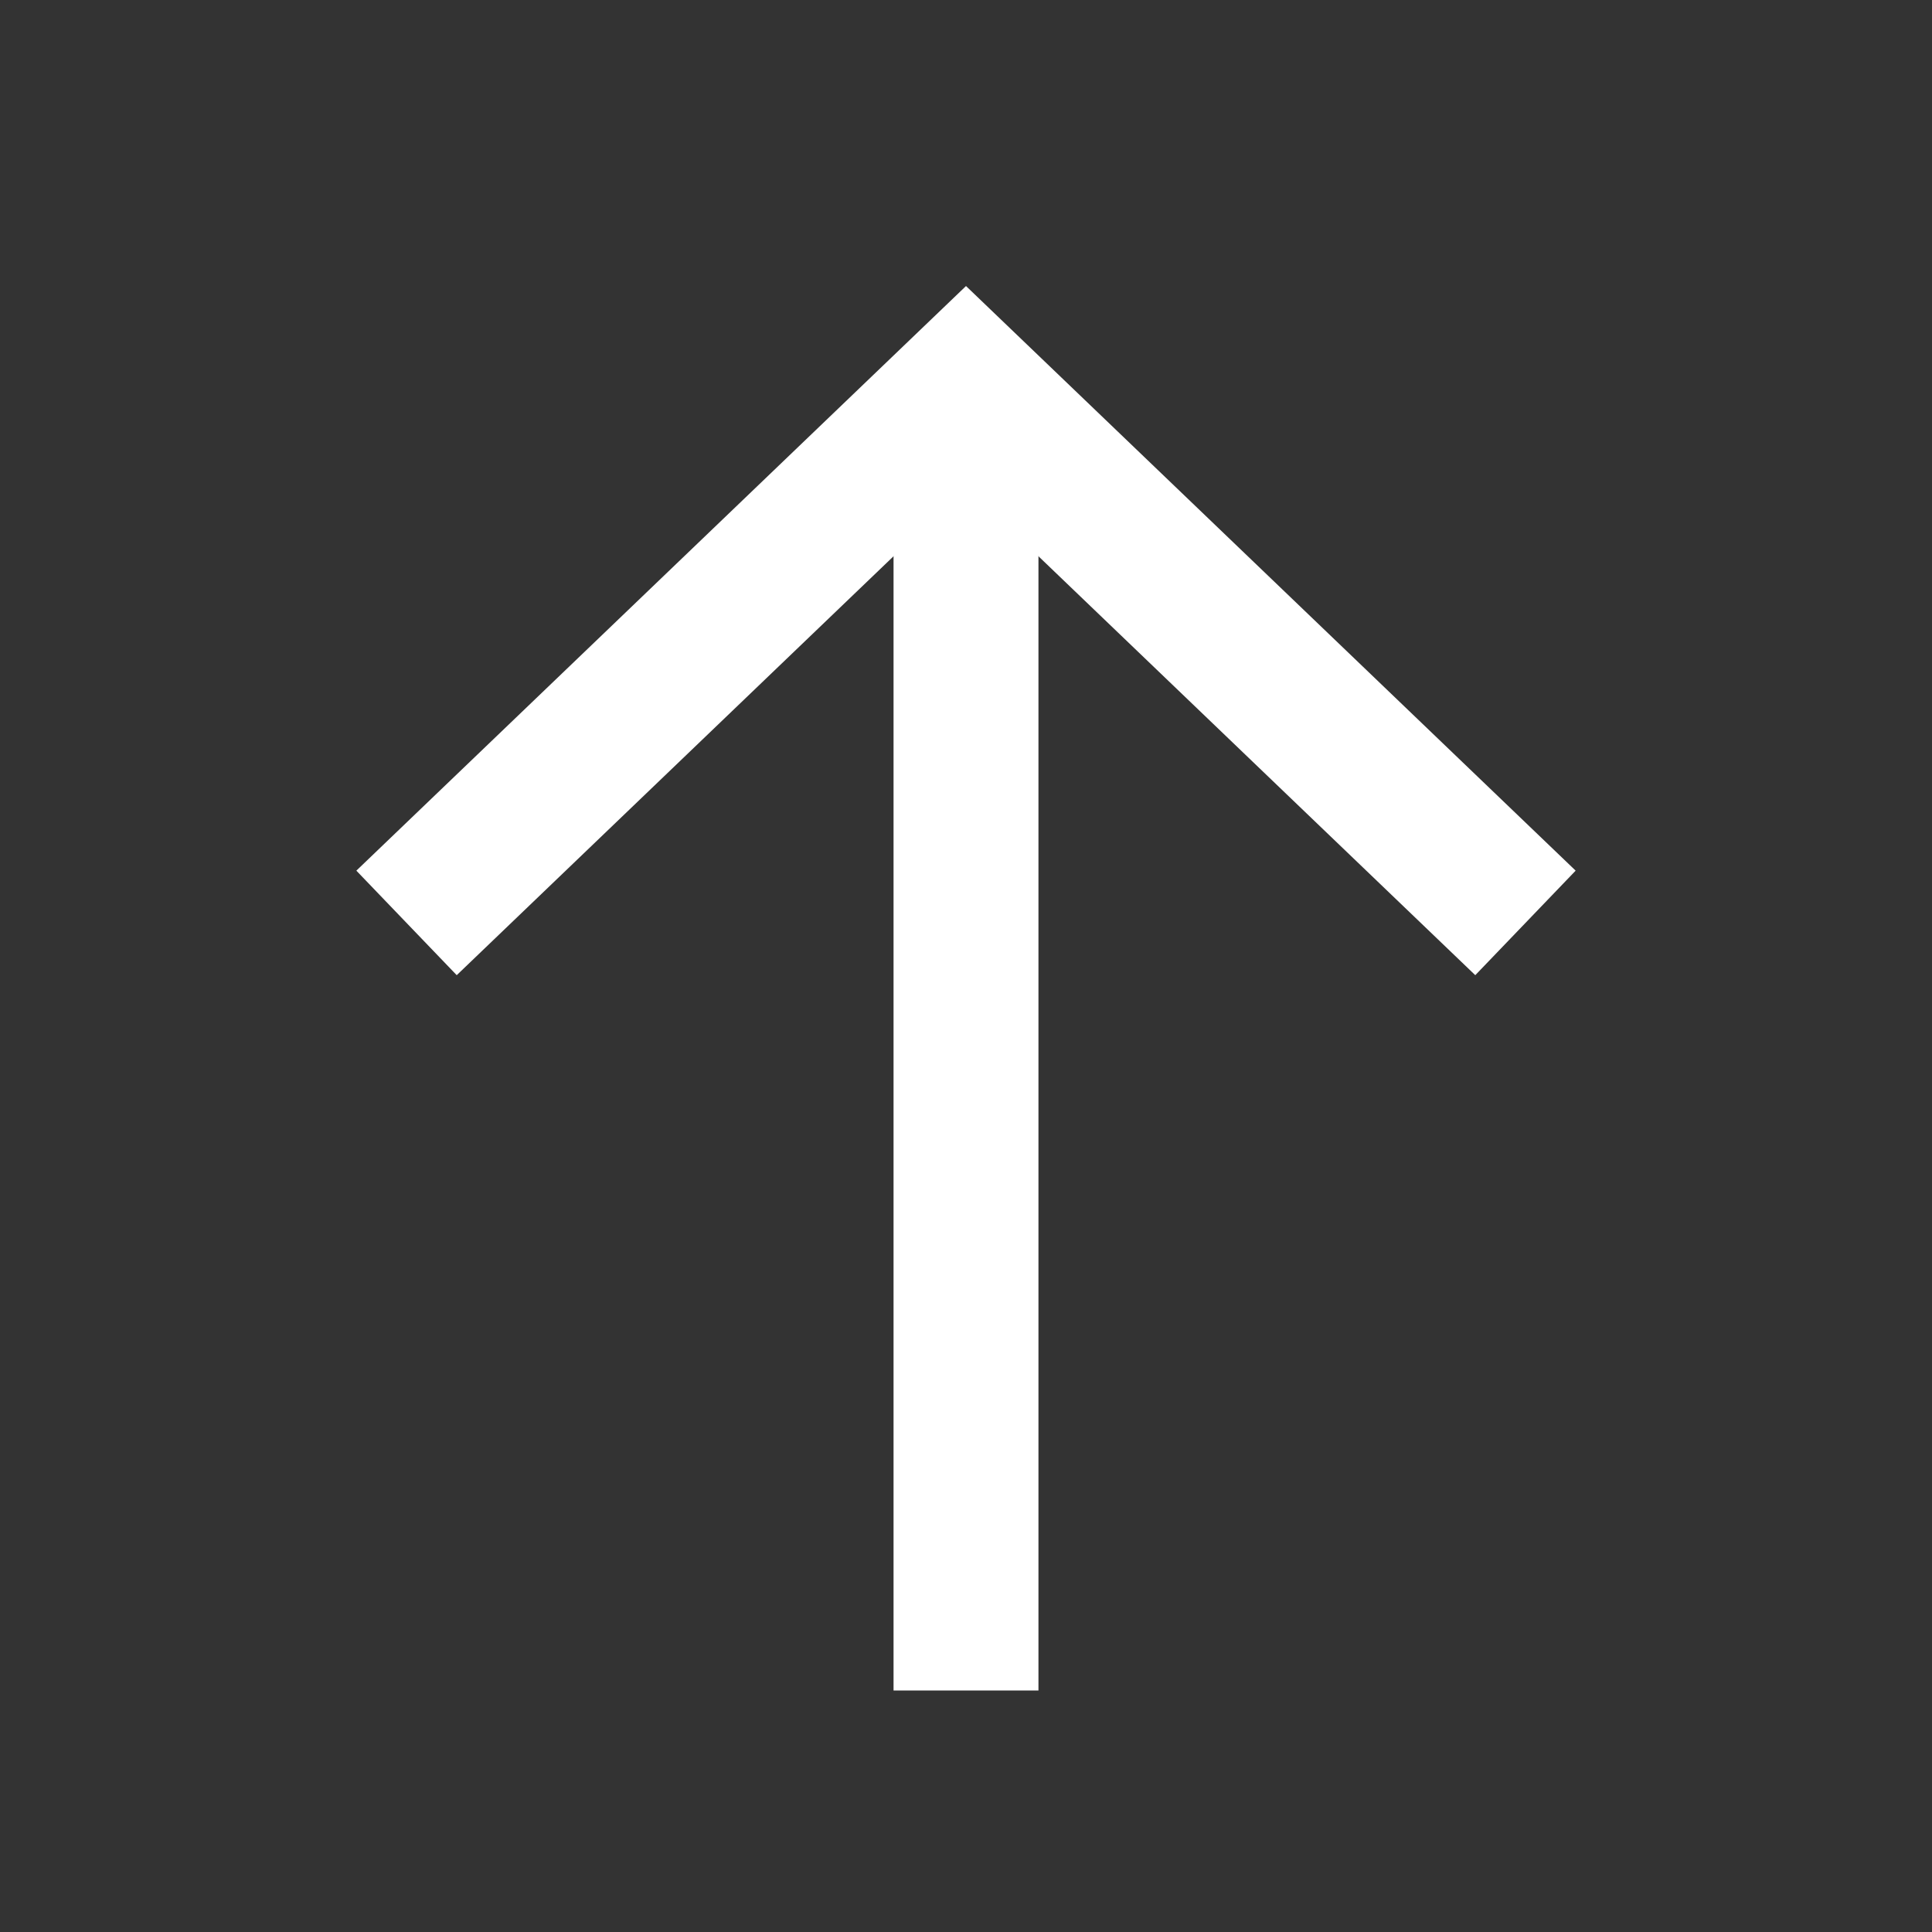 <svg width="20" height="20" viewBox="0 0 20 20" fill="none" xmlns="http://www.w3.org/2000/svg">
<rect x="0" y="0" width="20" height="20" fill="#333333" stroke="none"/>
<path d="M16.311 9.013L15.272 10.095L10 5.039L4.728 10.095L3.689 9.013L10 2.961L16.311 9.013Z" fill="white"/>
<path d="M9.25 4L10.75 4L10.75 17.5L9.25 17.5L9.25 4Z" fill="white"/>
</svg>
